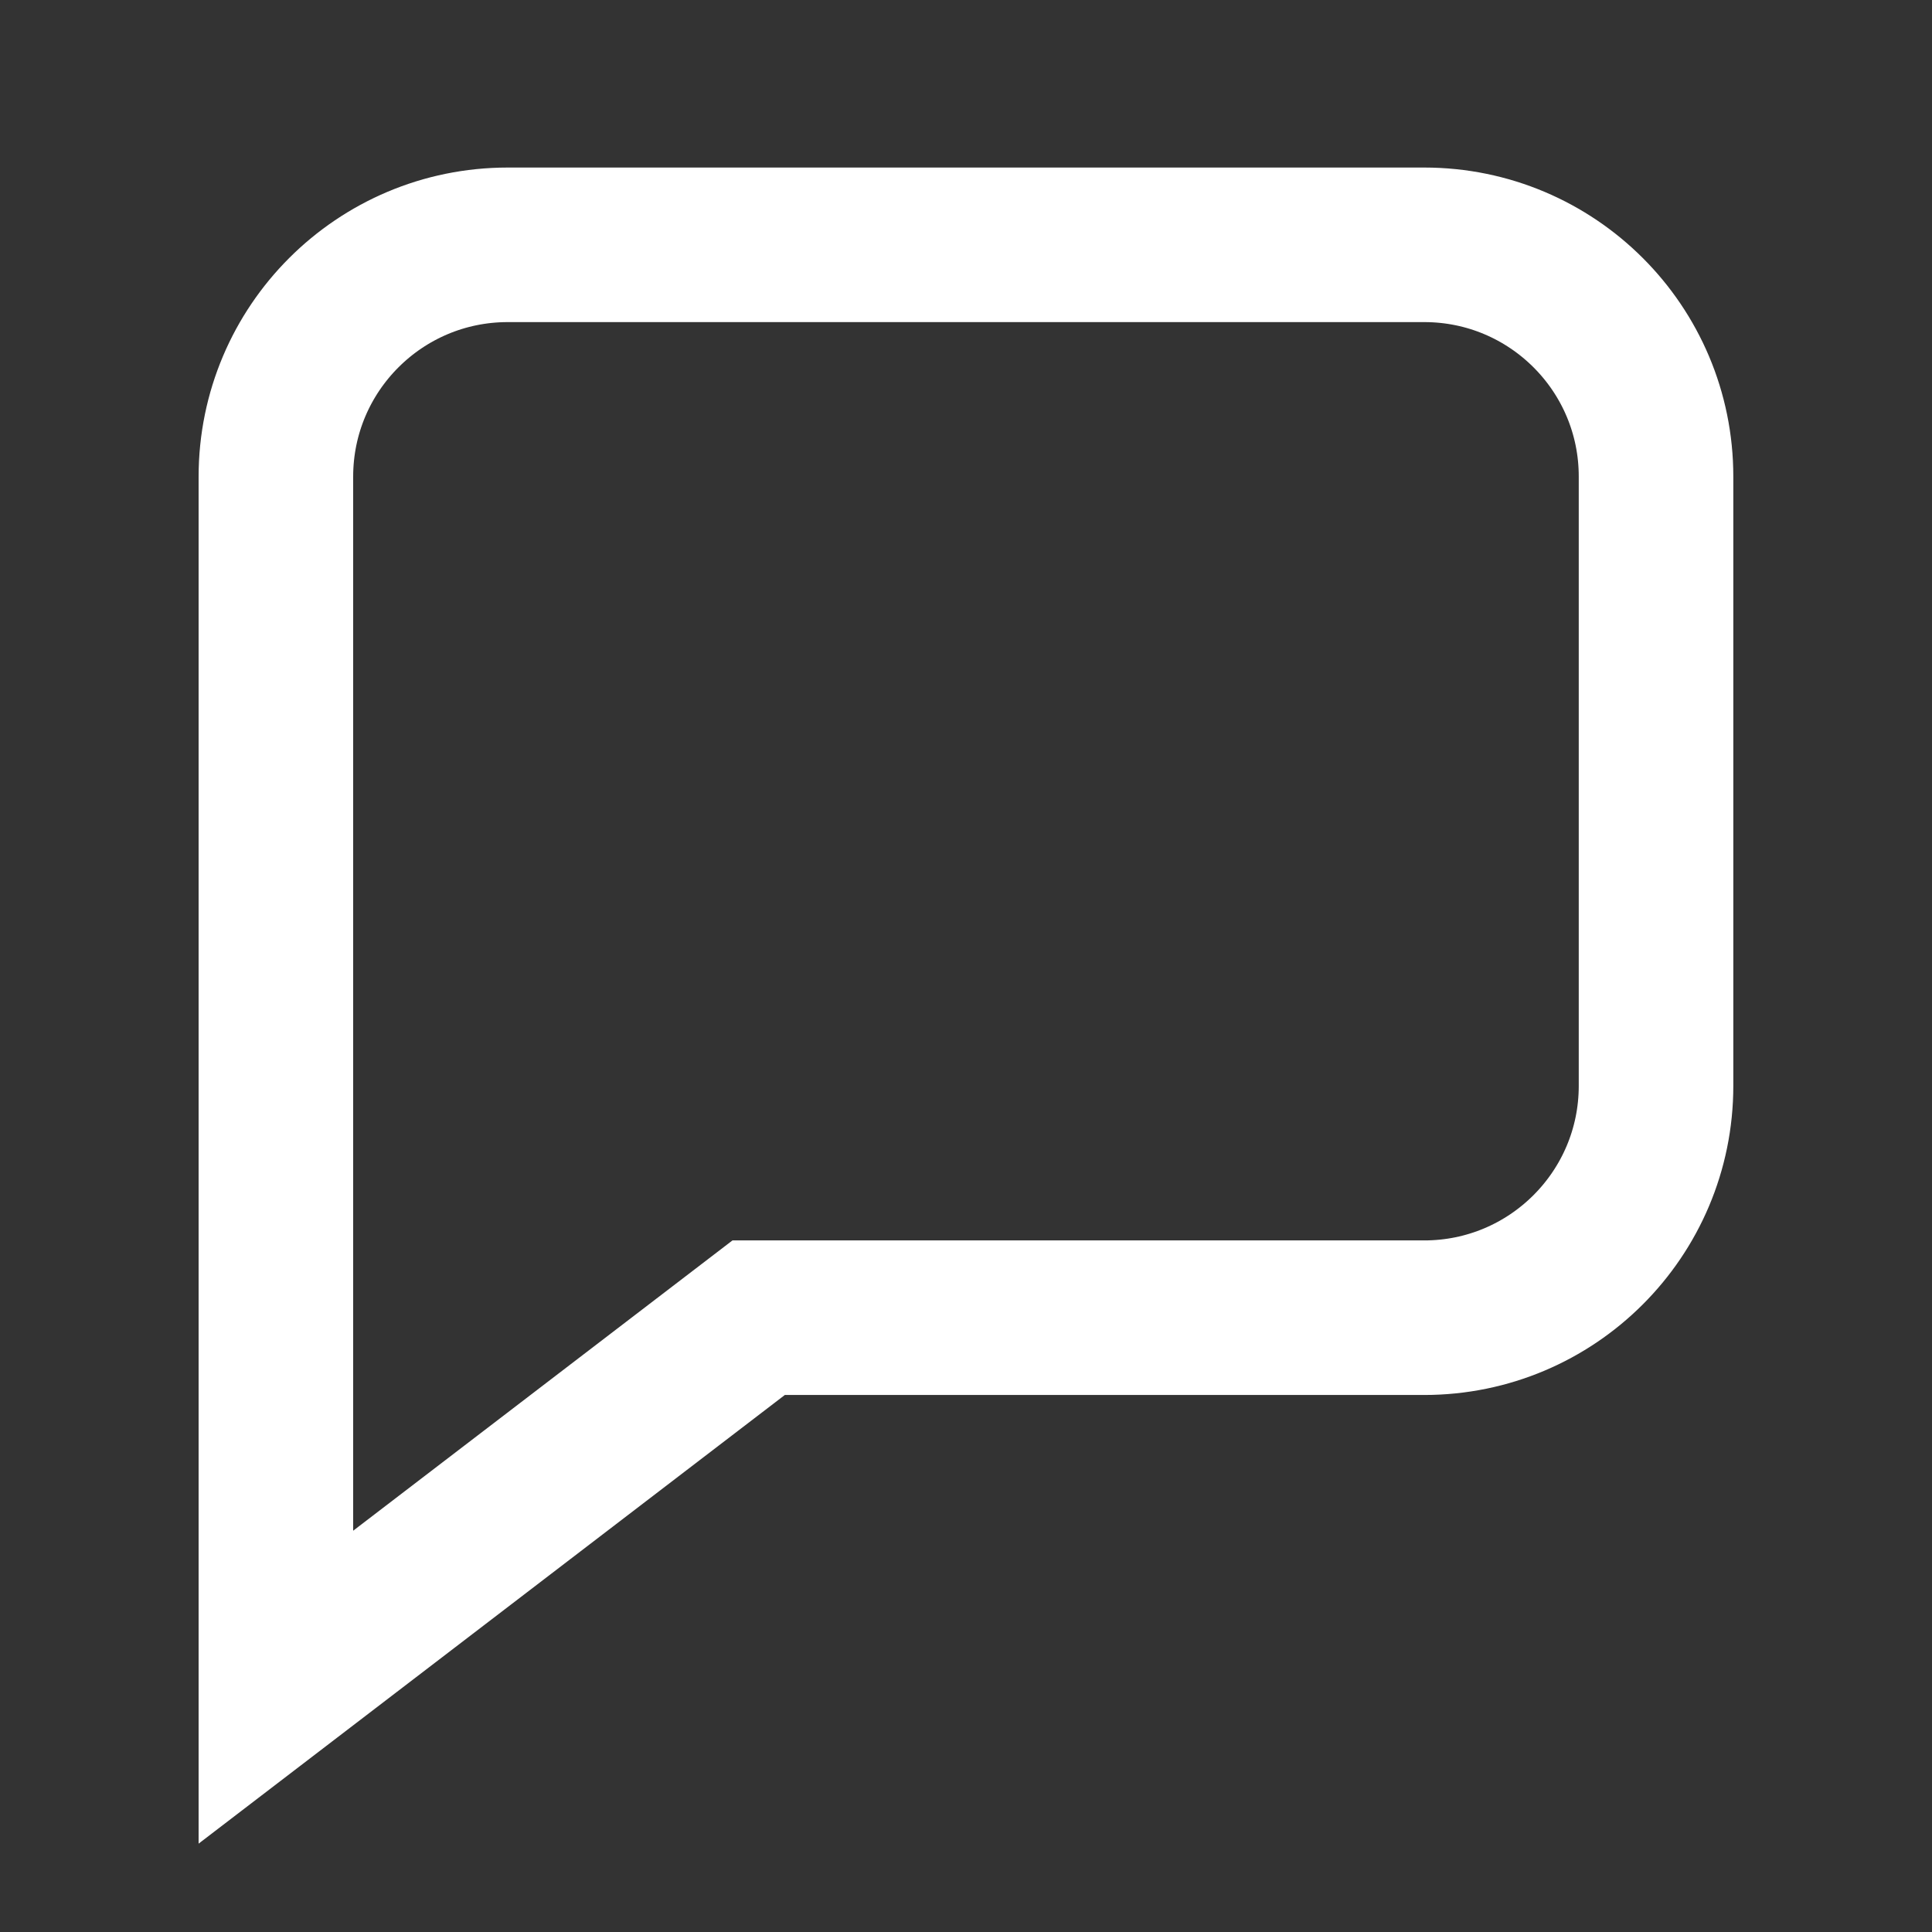 <?xml version="1.0" encoding="utf-8"?>
<!-- Generator: Adobe Illustrator 17.0.0, SVG Export Plug-In . SVG Version: 6.00 Build 0)  -->
<!DOCTYPE svg PUBLIC "-//W3C//DTD SVG 1.1//EN" "http://www.w3.org/Graphics/SVG/1.1/DTD/svg11.dtd">
<svg version="1.1" id="Layer_1" xmlns="http://www.w3.org/2000/svg" xmlns:xlink="http://www.w3.org/1999/xlink" x="0px" y="0px"
	 width="25px" height="25px" viewBox="0 0 25 25" enable-background="new 0 0 25 25" xml:space="preserve">
<rect x="0" y="0" width="25" height="25" fill="#333333" stroke="none"/>
<g>
	<path fill="none" stroke="#FFFFFF" stroke-width="2" stroke-miterlimit="10" d="M18.43,3.168H6.57c-1.656,0-3,1.342-3,3v6.844
		v1.039v7.781l6.247-4.781h8.612c1.656,0,3-1.342,3-3V6.168C21.43,4.51,20.086,3.168,18.43,3.168z"/>
</g>
</svg>
